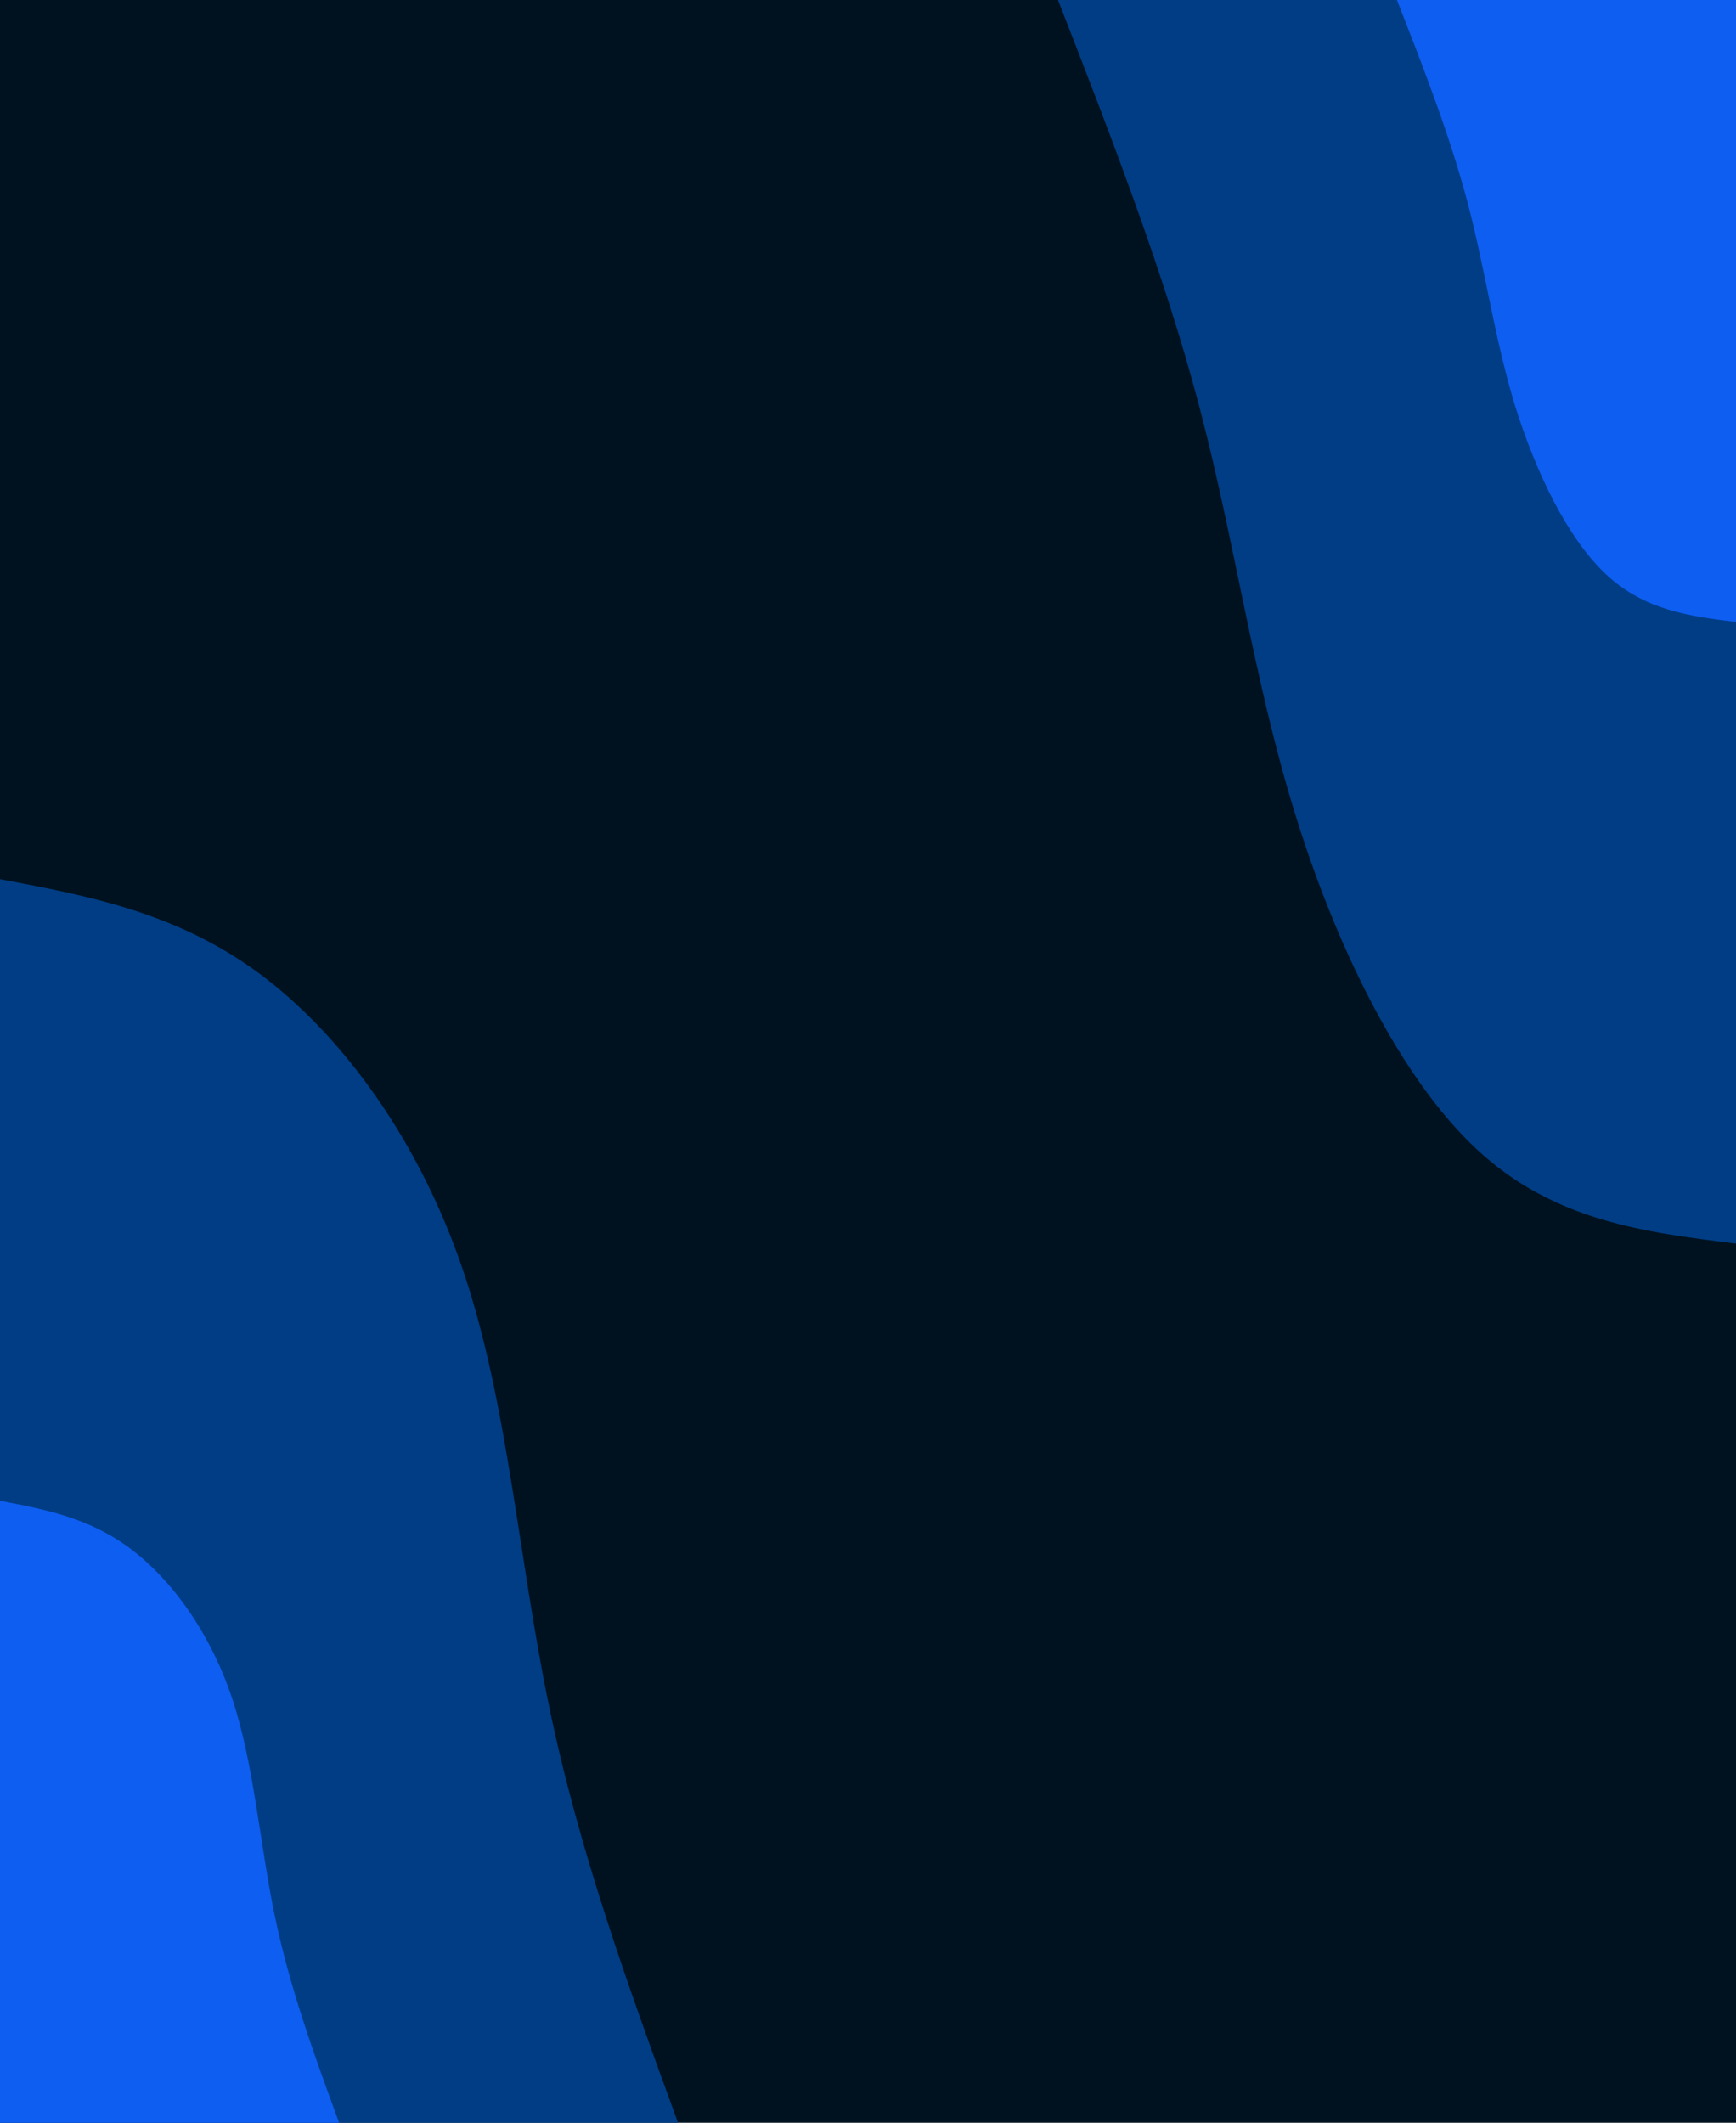 <svg xmlns="http://www.w3.org/2000/svg" viewBox="0 0 1280 1565"><defs><style>.cls-1{fill:#001220;}.cls-2{fill:#003d85;}.cls-3{fill:#0e5ef1;}</style></defs><g id="Calque_2" data-name="Calque 2"><g id="Calque_1-2" data-name="Calque 1"><rect class="cls-1" width="1280" height="1565"/><path class="cls-2" d="M1280,916.83c-67.13-8.35-134.26-16.43-191.29-69.64s-104.39-151-134.54-249.62C924,499.23,910.65,400.12,884.48,300.48S819.2,100.42,780.09,0H1280Z"/><path class="cls-3" d="M1280,458.55c-33.56-4.18-67.13-8.35-95.72-35s-52-75.64-67.27-124.68c-15.07-49.29-21.61-98.85-34.7-148.67S1049.6,50.08,1030,0h250Z"/><path class="cls-2" d="M0,648.17c65.14,12.26,130.28,24.52,191.29,69.64C252.44,763.2,309.48,841.19,341.9,938c32.57,96.77,40.54,212,62.86,319.52C427,1365.2,463.5,1465.1,499.91,1565H0Z"/><path class="cls-3" d="M0,1106.45c32.57,6.27,65.14,12.26,95.72,35s59,61.81,75.23,110.07,20.34,105.9,31.43,159.89c11.1,53.73,29.3,103.55,47.65,153.63H0Z"/></g></g></svg>